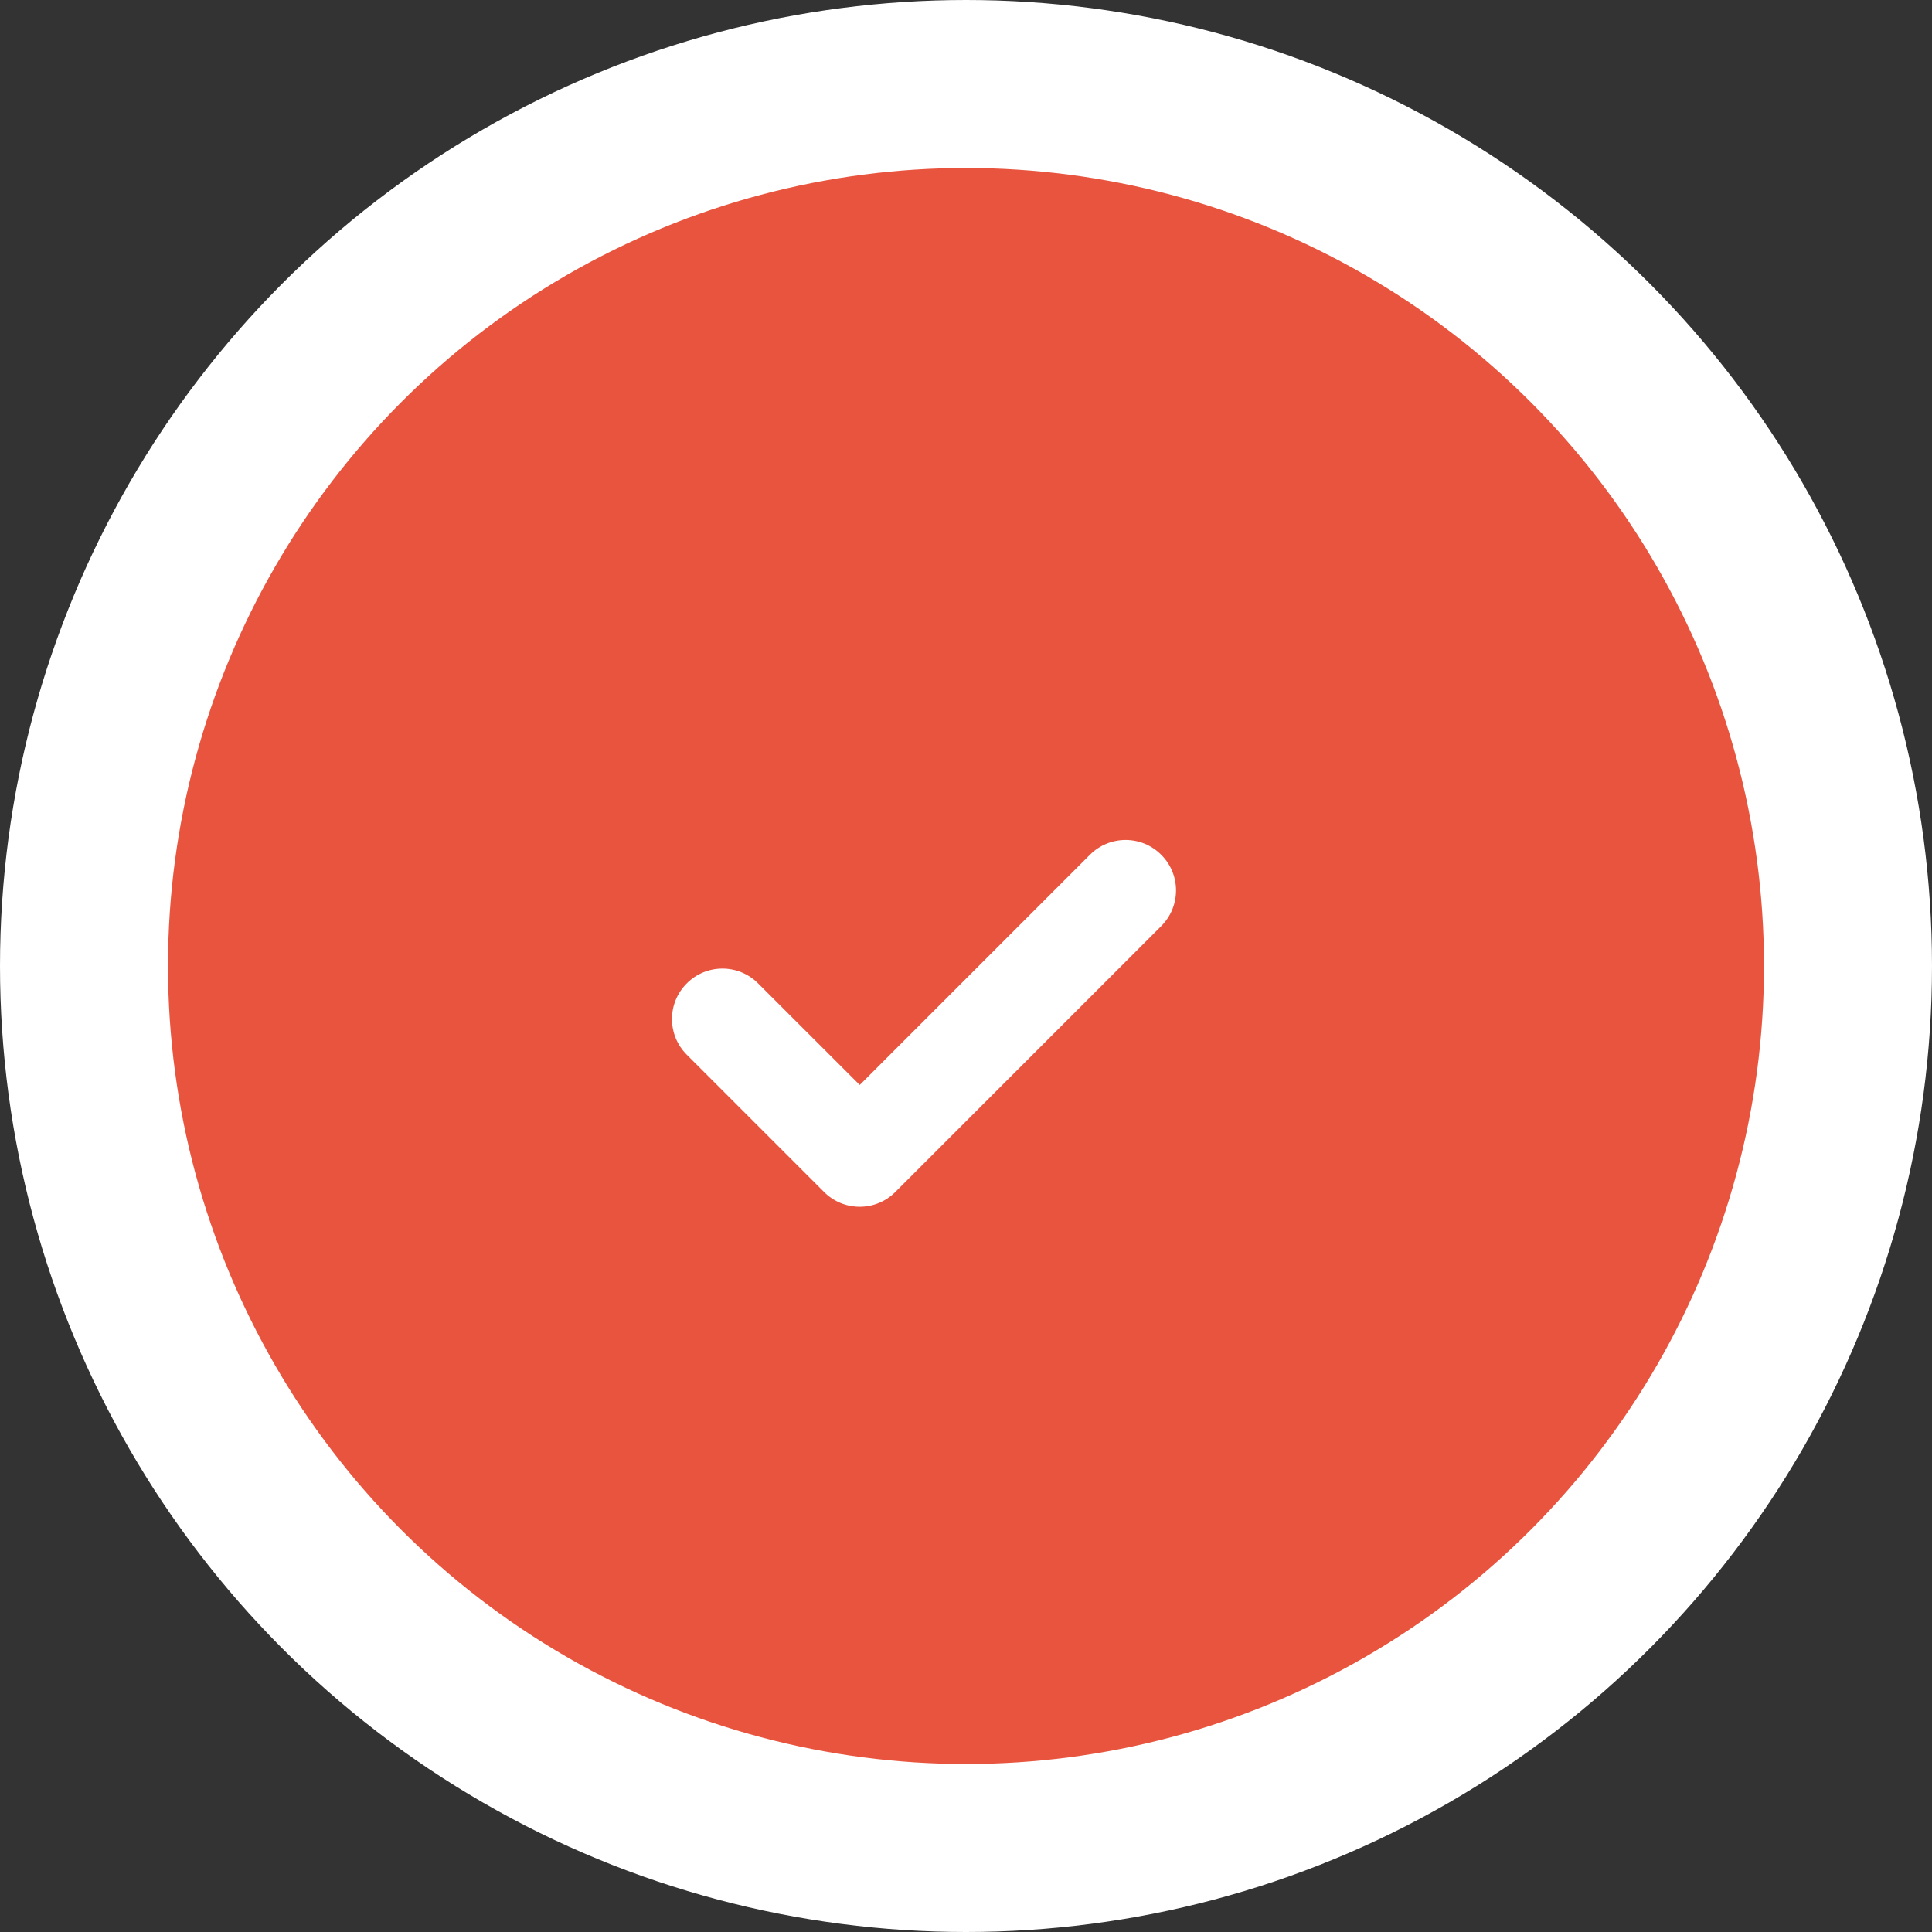 <svg width="23" height="23" viewBox="0 0 23 23" fill="none" xmlns="http://www.w3.org/2000/svg">
<rect x="0" y="0" width="23" height="23" fill="#333333" stroke="none"/>
<g id="verifed">
<circle id="Ellipse 78" cx="11.5" cy="11.5" r="10.5" fill="#E8543E" stroke="white" stroke-width="2"/>
<path id="Vector" d="M13.824 11.025L10.659 14.19C10.425 14.425 10.044 14.425 9.81 14.19L8.176 12.556C7.941 12.322 7.941 11.941 8.176 11.707C8.41 11.472 8.791 11.472 9.025 11.707L10.235 12.916L12.975 10.176C13.21 9.941 13.59 9.941 13.824 10.176C14.059 10.41 14.059 10.79 13.824 11.025Z" fill="white"/>
</g>
</svg>
